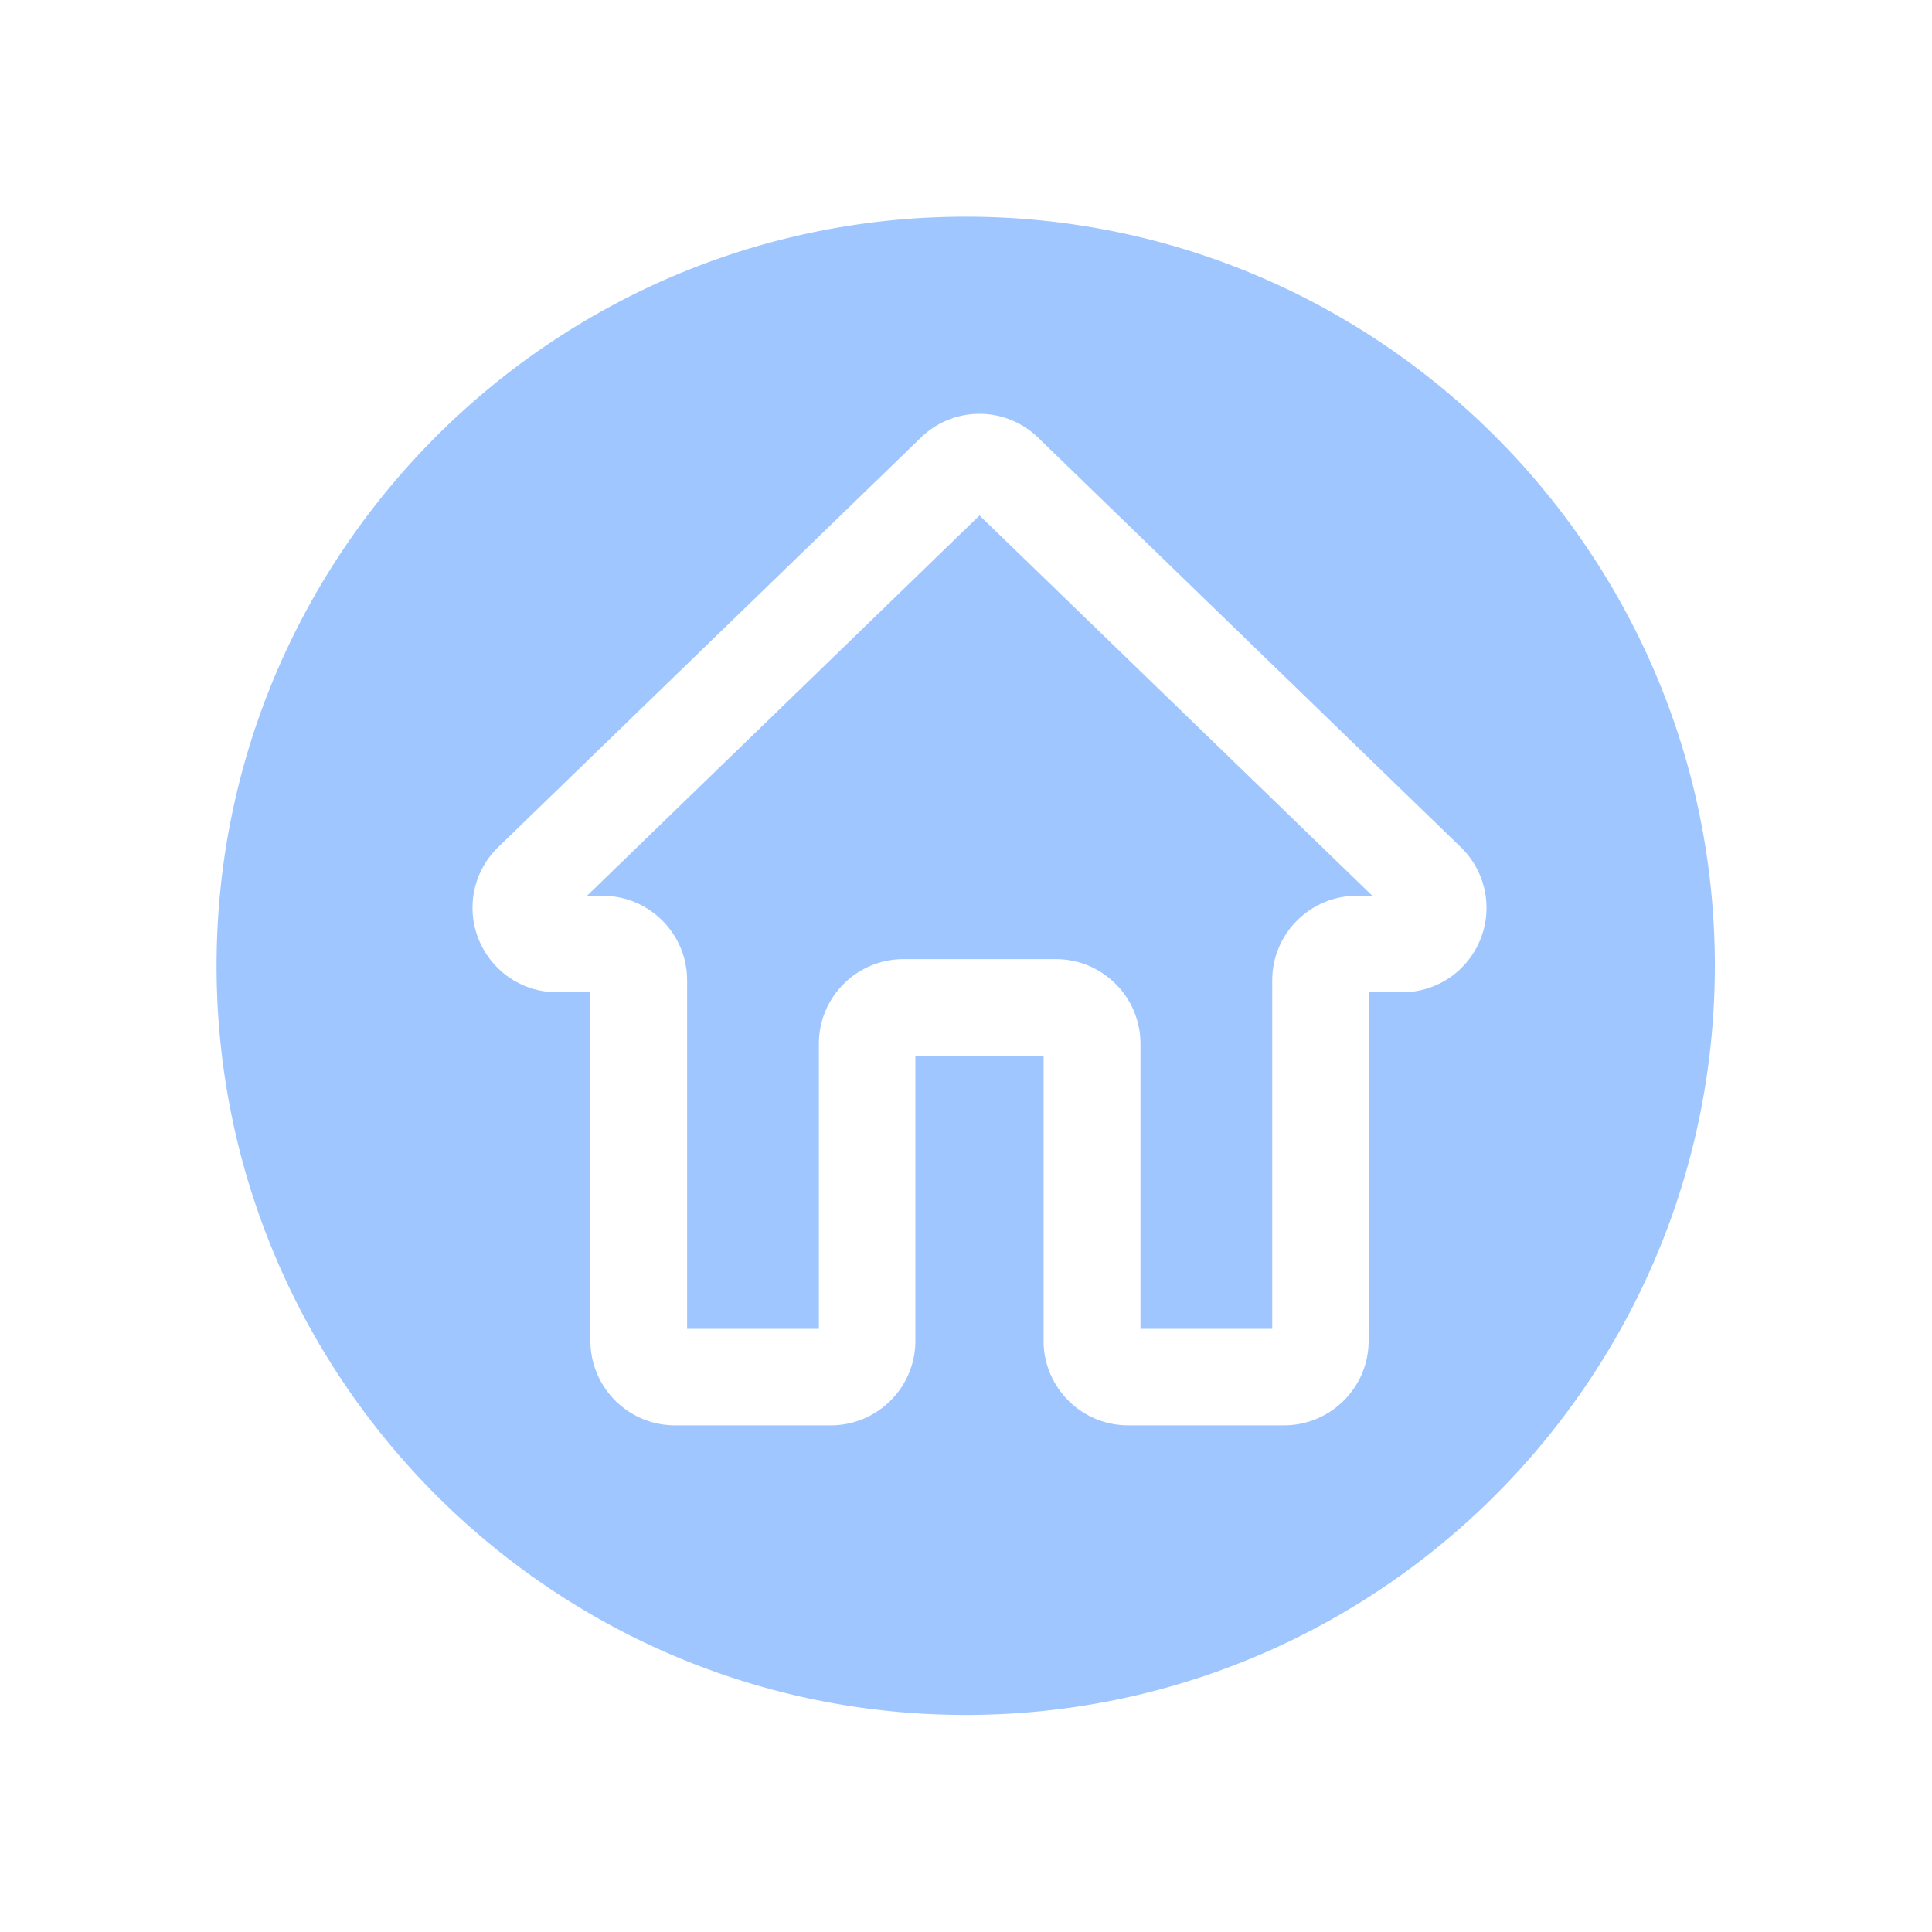 <?xml version="1.0" standalone="no"?><!DOCTYPE svg PUBLIC "-//W3C//DTD SVG 1.1//EN" "http://www.w3.org/Graphics/SVG/1.1/DTD/svg11.dtd"><svg t="1607238673308" class="icon" viewBox="0 0 1024 1024" version="1.1" xmlns="http://www.w3.org/2000/svg" p-id="5275" xmlns:xlink="http://www.w3.org/1999/xlink" width="200" height="200"><defs><style type="text/css"></style></defs><path d="M311.142 474.778h8.243c24.678 0 44.8 20.07 44.8 44.8v184.73h69.837v-151.142c0-24.678 20.07-44.8 44.8-44.8h80.845c24.678 0 44.8 20.07 44.8 44.8v151.142h69.837v-184.73c0-24.678 20.07-44.8 44.8-44.8h8.243L519.168 273.203 311.142 474.778z" fill="#9fc6ff" p-id="5276"></path><path d="M511.846 114.842c-218.931 0-397.056 178.125-397.056 397.056s178.125 397.056 397.056 397.056 397.056-178.125 397.056-397.056-178.125-397.056-397.056-397.056z m272.742 383.13a44.575 44.575 0 0 1-41.523 27.955h-17.664v184.73c0 24.678-20.07 44.8-44.8 44.8h-82.688c-24.678 0-44.8-20.07-44.8-44.8v-151.142H485.171v151.142c0 24.678-20.07 44.8-44.8 44.8H357.734c-24.678 0-44.8-20.07-44.8-44.8v-184.73h-17.664c-18.33 0-34.611-11.008-41.523-27.955a44.703 44.703 0 0 1 10.342-48.998l223.898-216.934a44.539 44.539 0 0 1 62.31 0l223.898 216.934a44.646 44.646 0 0 1 10.394 48.998z" fill="#9fc6ff" p-id="5277"></path></svg>